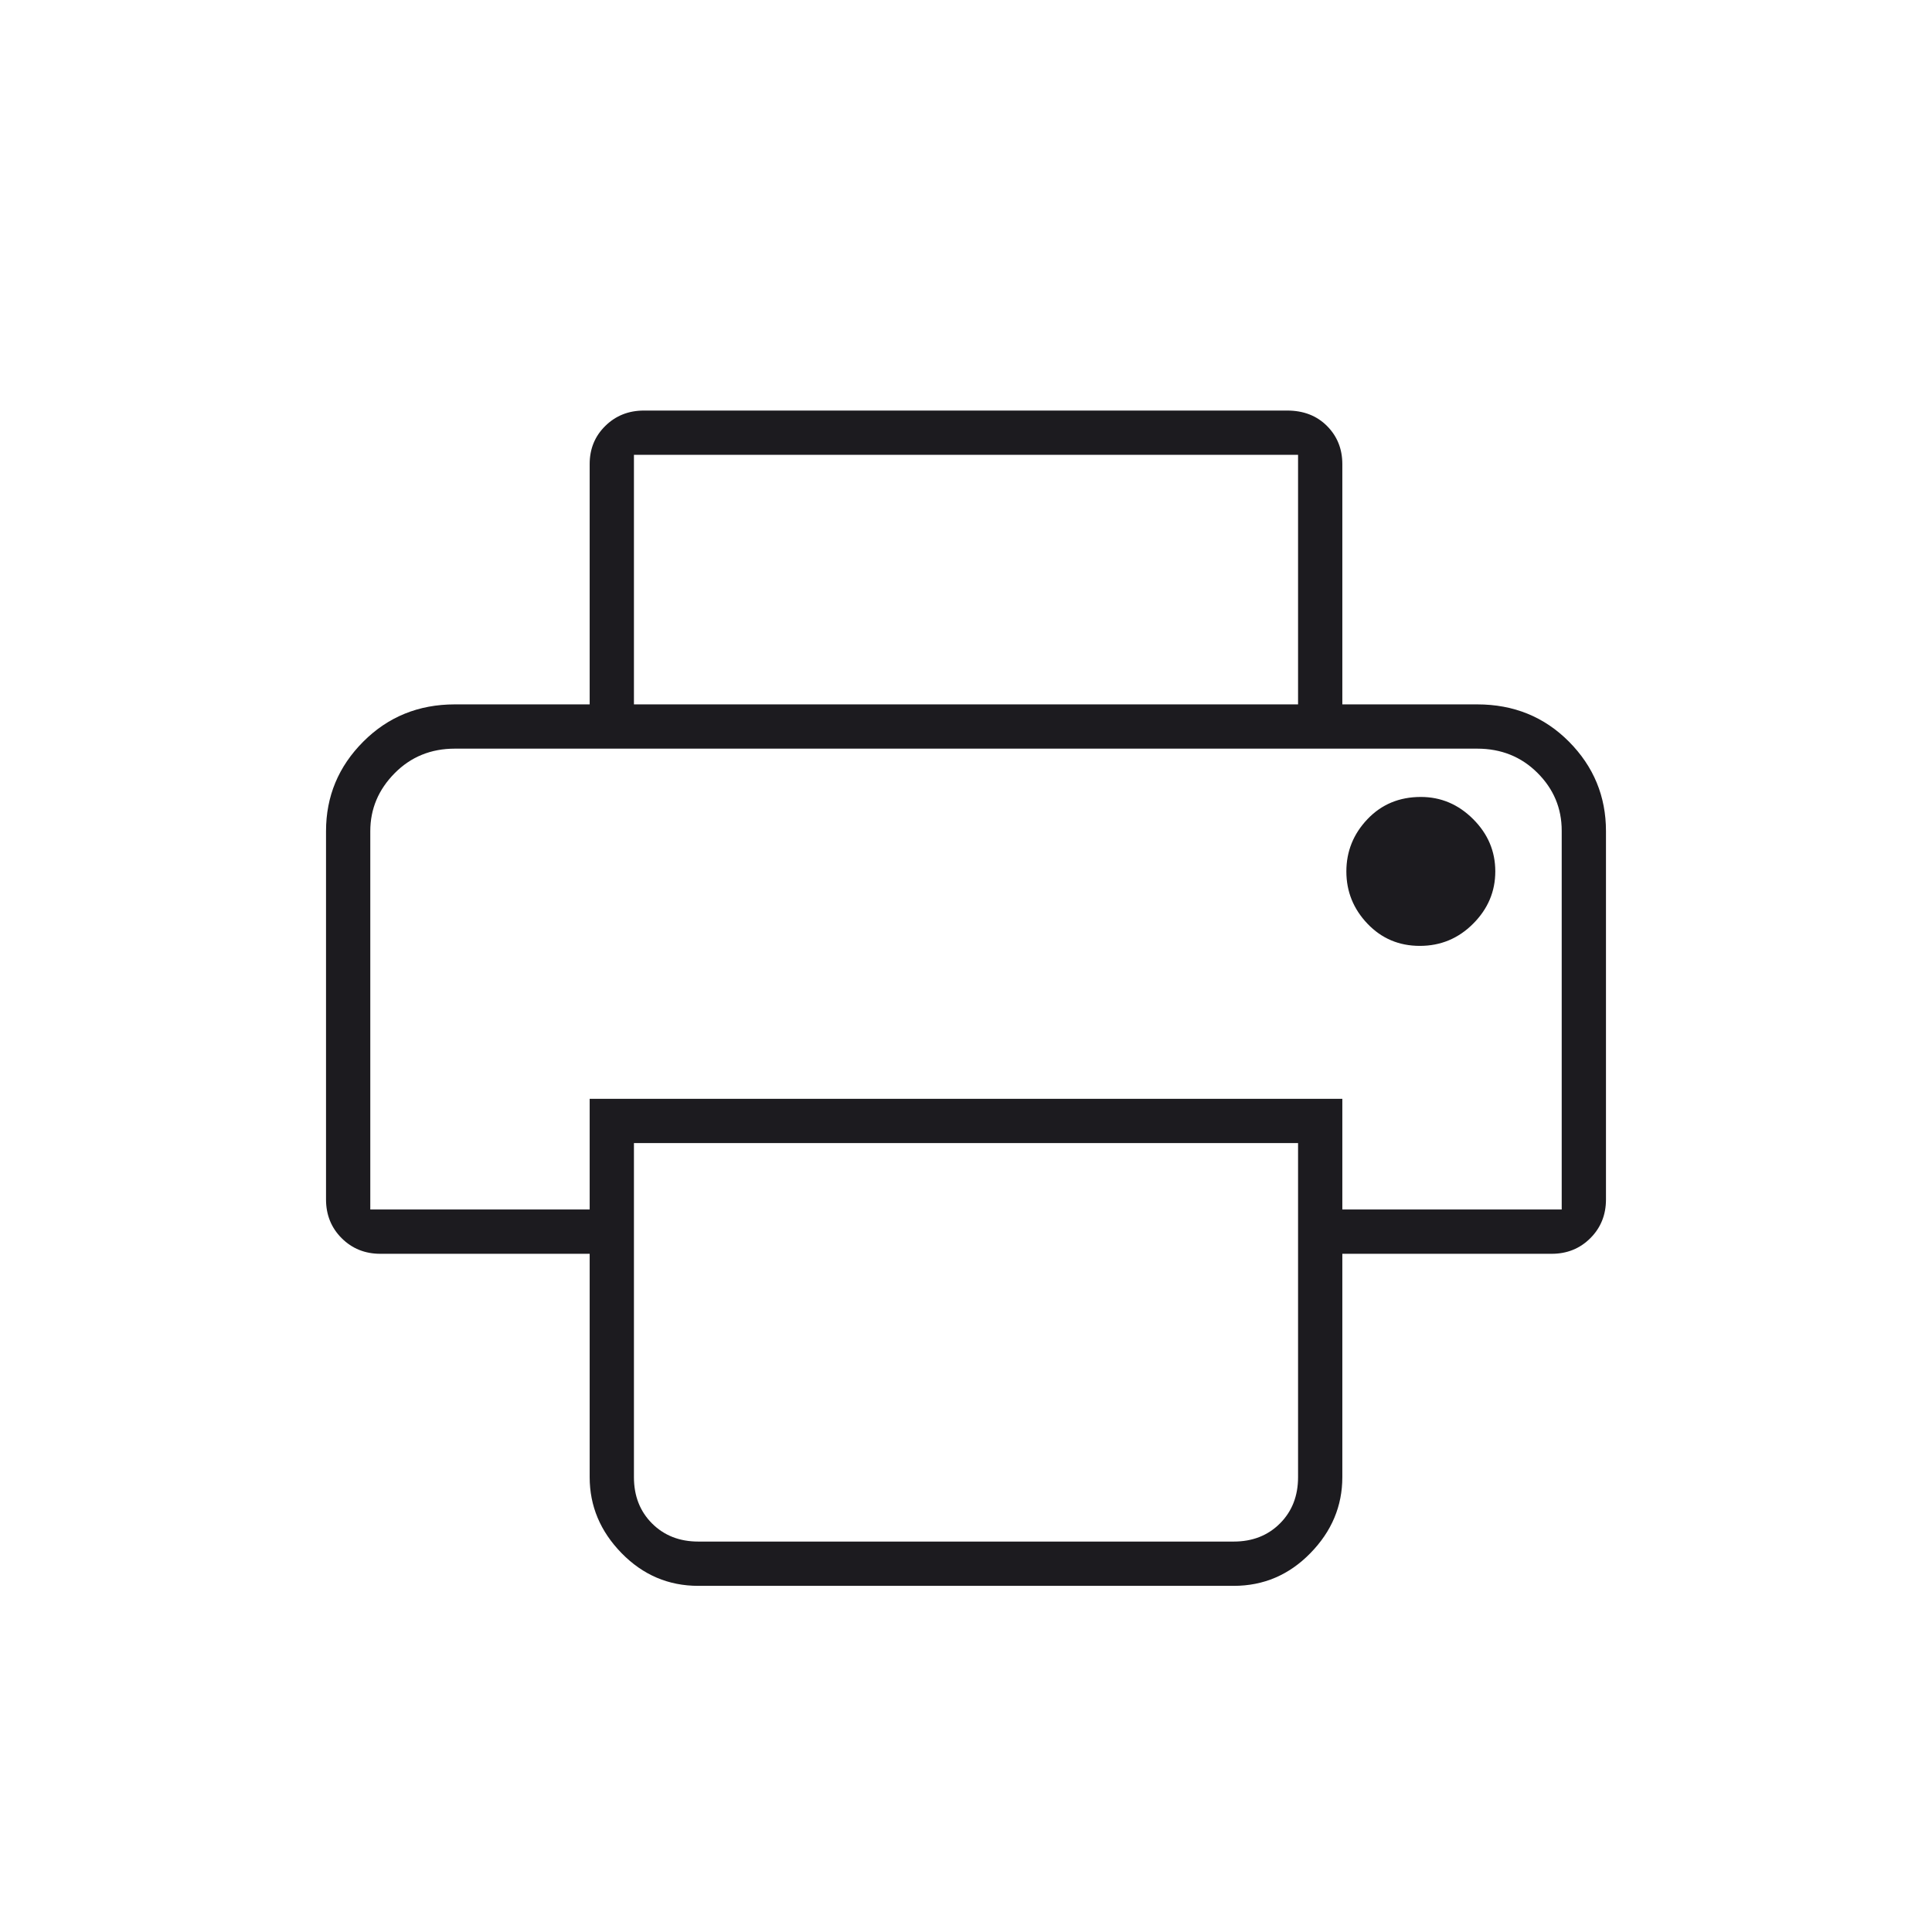<svg width="80" height="80" viewBox="0 0 80 80" fill="none" xmlns="http://www.w3.org/2000/svg">
<mask id="mask0_68_1603" style="mask-type:alpha" maskUnits="userSpaceOnUse" x="0" y="0" width="80" height="80">
<rect width="80" height="80" fill="#D9D9D9"/>
</mask>
<g mask="url(#mask0_68_1603)">
<path d="M53.75 29.167V18.833H26.25V29.167H24.417V19.215C24.417 18.587 24.632 18.061 25.064 17.637C25.495 17.212 26.029 17 26.667 17H53.299C53.973 17 54.523 17.212 54.947 17.637C55.371 18.062 55.583 18.589 55.583 19.217V29.167H53.75ZM58.792 39.167C59.653 39.167 60.389 38.861 61 38.248C61.611 37.636 61.917 36.914 61.917 36.082C61.917 35.249 61.611 34.528 60.999 33.917C60.387 33.306 59.665 33 58.833 33C57.944 33 57.208 33.306 56.625 33.918C56.042 34.53 55.75 35.252 55.75 36.085C55.75 36.917 56.042 37.639 56.625 38.25C57.208 38.861 57.931 39.167 58.792 39.167ZM28.917 63.833H51.083C51.861 63.833 52.5 63.583 53 63.083C53.5 62.583 53.75 61.944 53.75 61.167V47.333H26.25V61.167C26.25 61.944 26.5 62.583 27 63.083C27.5 63.583 28.139 63.833 28.917 63.833ZM28.917 65.667C27.679 65.667 26.62 65.215 25.738 64.312C24.857 63.41 24.417 62.361 24.417 61.167V51.917H15.75C15.113 51.917 14.578 51.701 14.147 51.27C13.716 50.839 13.5 50.304 13.5 49.667V34.417C13.5 32.975 14.014 31.74 15.042 30.71C16.069 29.681 17.333 29.167 18.833 29.167H61.167C62.678 29.167 63.944 29.681 64.967 30.71C65.989 31.74 66.5 32.975 66.5 34.417V49.667C66.5 50.304 66.284 50.839 65.853 51.27C65.422 51.701 64.888 51.917 64.25 51.917H55.583V61.167C55.583 62.361 55.143 63.41 54.261 64.312C53.38 65.215 52.321 65.667 51.083 65.667H28.917ZM64.667 50.083V34.399C64.667 33.466 64.331 32.667 63.66 32C62.99 31.333 62.158 31 61.167 31H18.833C17.842 31 17.01 31.34 16.34 32.019C15.669 32.698 15.333 33.497 15.333 34.417V50.083H24.417V45.5H55.583V50.083H64.667Z" fill="#1C1B1F"/>
</g>
</svg>
